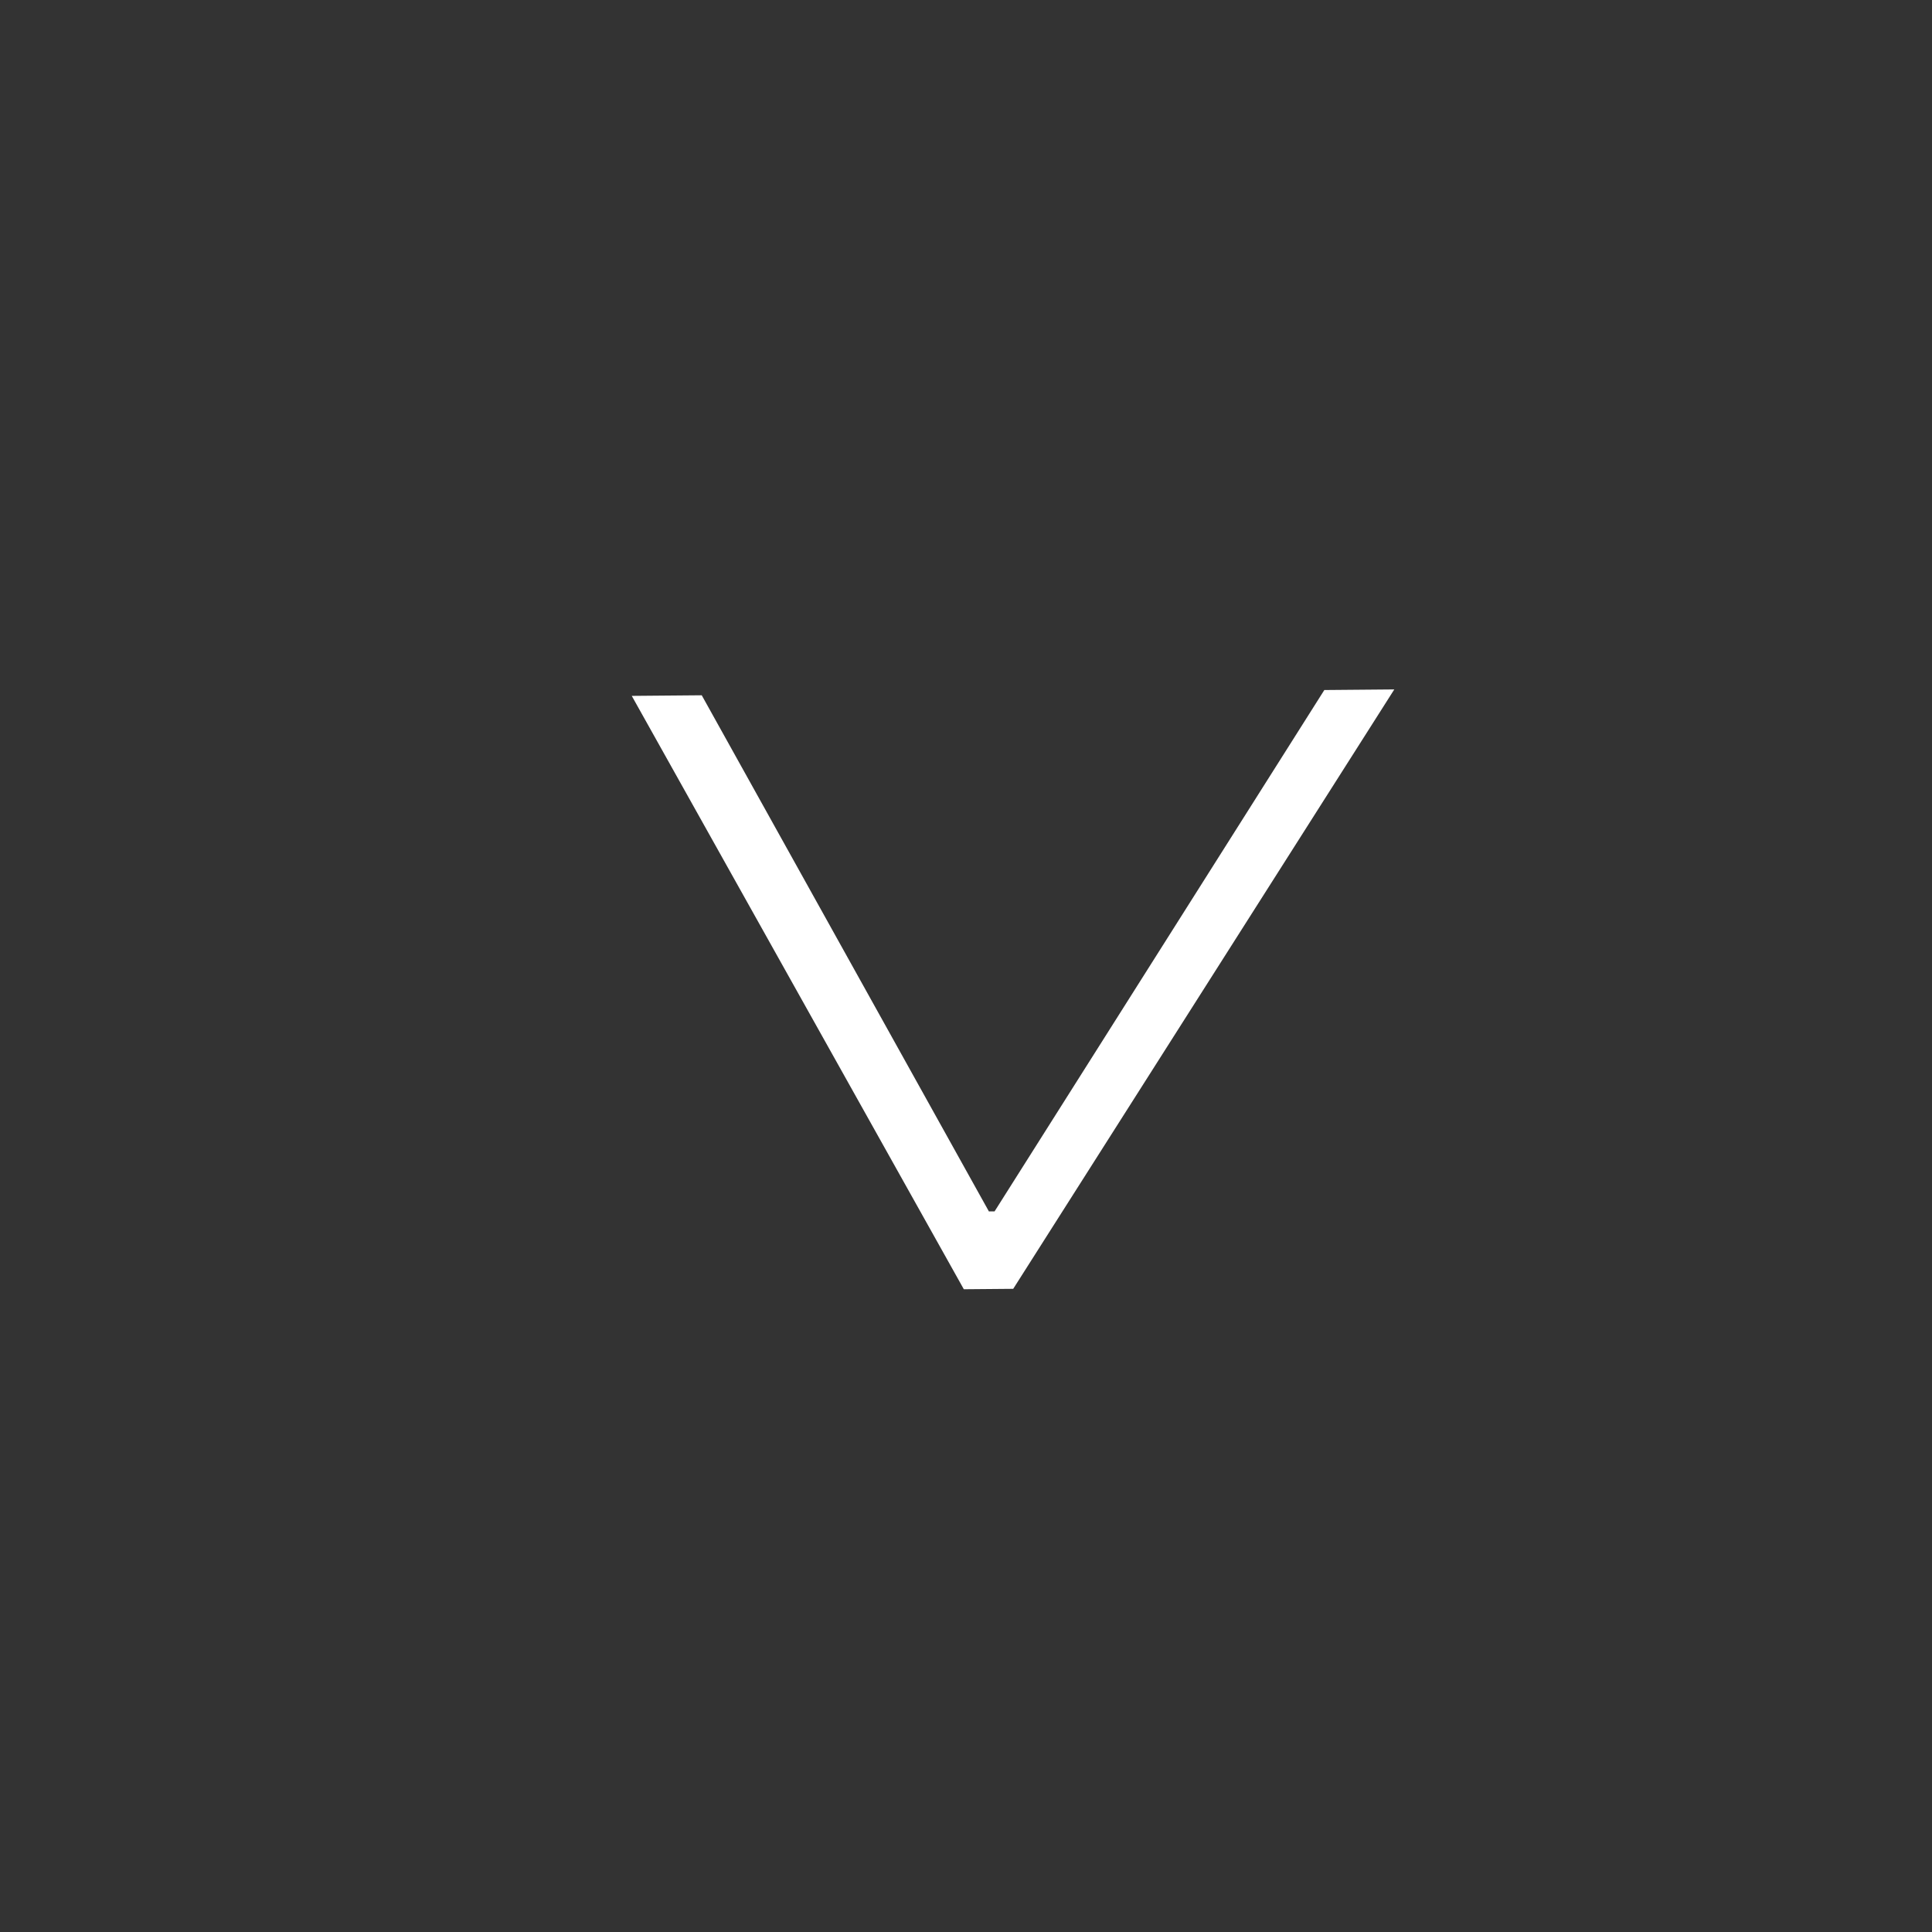 <svg width="32" height="32" viewBox="0 0 32 32" fill="none" xmlns="http://www.w3.org/2000/svg">
<rect x="0" y="0" width="32" height="32" fill="#333333" stroke="none"/>
<path d="M15.964 21.354L10.464 11.526L11.623 11.516L16.431 20.158L16.281 20.066L16.571 20.063L16.414 20.158L21.935 11.429L23.094 11.419L16.782 21.347L15.964 21.354Z" fill="white"/>
</svg>
